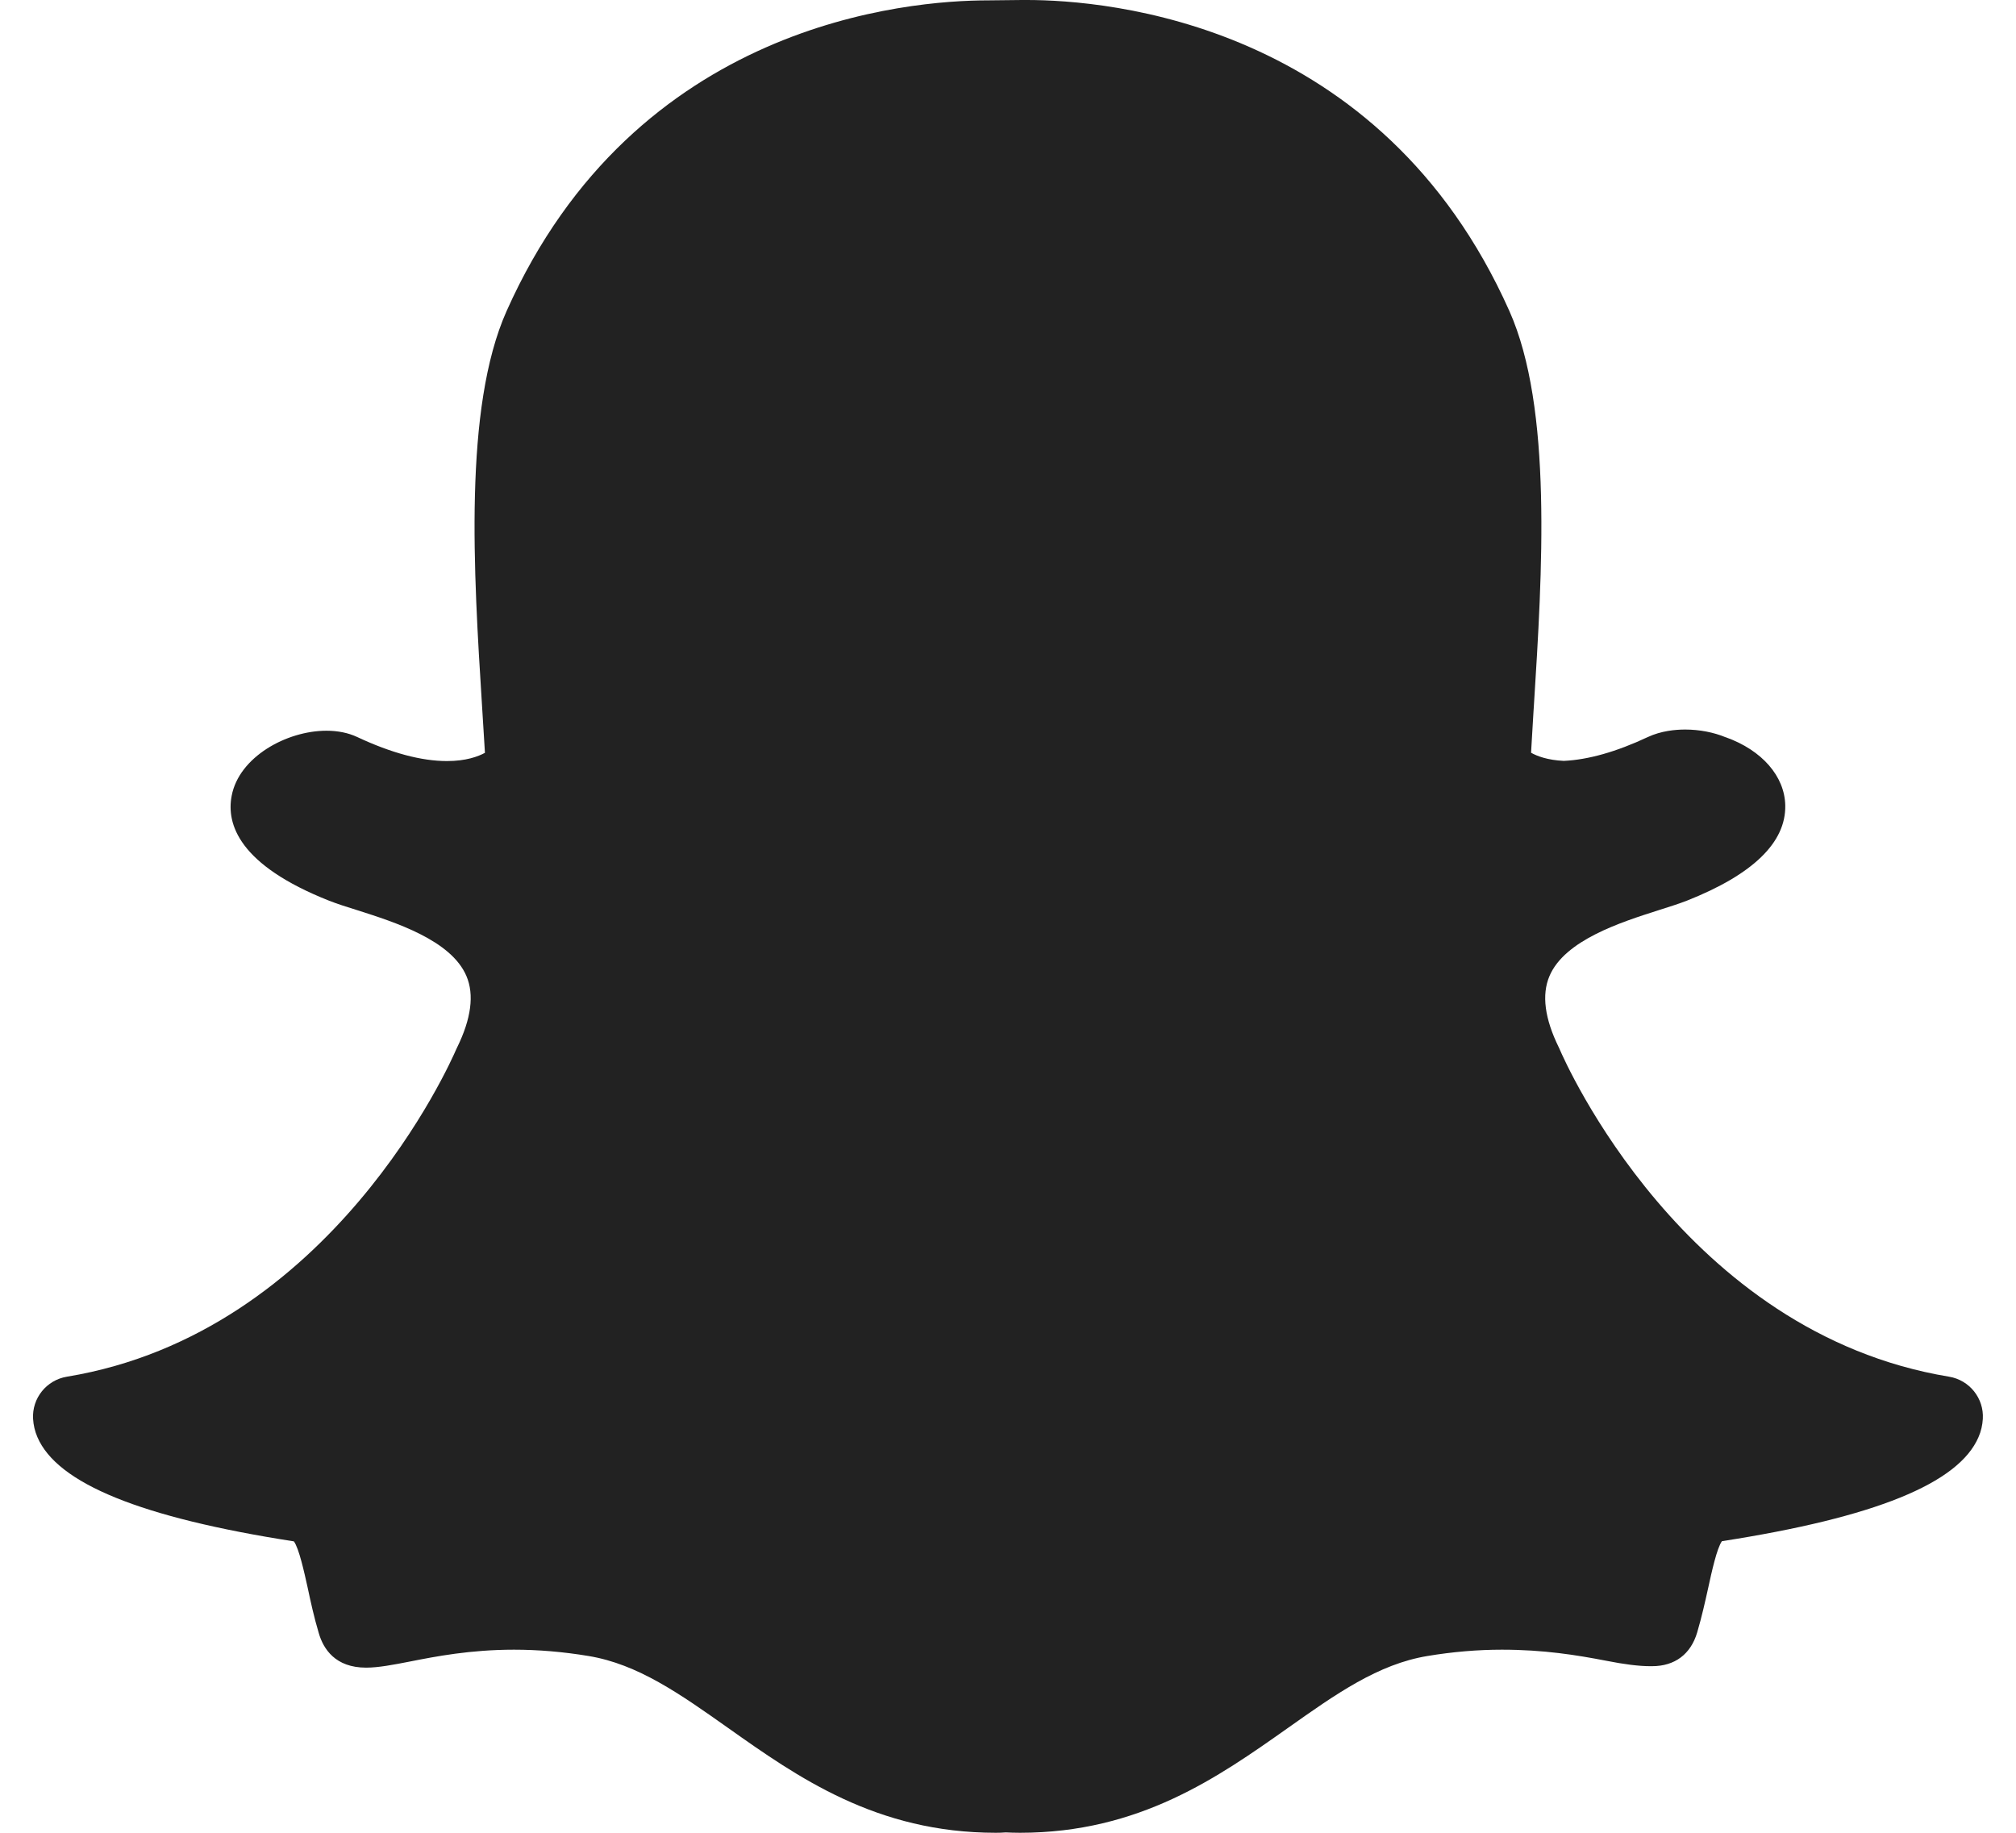 <svg xmlns="http://www.w3.org/2000/svg" width="22" height="20" viewBox="0 0 22 20">
  <g fill="none" fill-rule="evenodd" transform="translate(-1 -2)">
    <rect width="24" height="24"/>
    <path fill="#222" fill-rule="nonzero" d="M22.27,17.023 C19.376,16.546 18.075,13.578 18.021,13.452 C18.018,13.445 18.015,13.437 18.011,13.43 C17.857,13.117 17.822,12.855 17.909,12.651 C18.076,12.258 18.691,12.063 19.098,11.933 C19.212,11.897 19.319,11.863 19.407,11.829 C20.128,11.544 20.49,11.194 20.482,10.789 C20.476,10.471 20.228,10.187 19.835,10.046 L19.833,10.046 C19.701,9.991 19.544,9.961 19.39,9.961 C19.284,9.961 19.128,9.975 18.982,10.043 C18.639,10.204 18.331,10.291 18.065,10.303 C17.889,10.295 17.773,10.251 17.708,10.214 C17.716,10.068 17.725,9.917 17.735,9.759 L17.739,9.698 C17.83,8.252 17.944,6.453 17.471,5.393 C16.067,2.245 13.086,2 12.205,2 L12.204,2 C12.186,2 12.169,2 12.152,2 C12.152,2 11.811,2.004 11.784,2.004 C10.906,2.004 7.932,2.248 6.528,5.395 C6.056,6.454 6.169,8.252 6.26,9.697 C6.271,9.867 6.282,10.044 6.292,10.215 C6.219,10.255 6.086,10.305 5.878,10.305 C5.599,10.305 5.27,10.217 4.899,10.043 C4.801,9.997 4.687,9.974 4.562,9.974 C4.128,9.974 3.608,10.26 3.528,10.685 C3.469,10.992 3.606,11.439 4.592,11.829 C4.681,11.864 4.788,11.898 4.901,11.933 C5.308,12.063 5.923,12.258 6.09,12.651 C6.177,12.855 6.142,13.117 5.988,13.431 C5.985,13.438 5.981,13.445 5.978,13.452 C5.924,13.578 4.622,16.547 1.73,17.023 C1.507,17.06 1.348,17.258 1.361,17.483 C1.365,17.55 1.38,17.617 1.408,17.682 C1.625,18.189 2.54,18.561 4.207,18.82 C4.263,18.895 4.321,19.161 4.357,19.323 C4.391,19.483 4.427,19.648 4.479,19.822 C4.529,19.994 4.659,20.198 4.995,20.198 C5.13,20.198 5.29,20.167 5.475,20.131 C5.753,20.076 6.133,20.002 6.609,20.002 C6.873,20.002 7.147,20.025 7.423,20.071 C7.961,20.16 8.418,20.483 8.947,20.857 C9.705,21.393 10.563,22 11.868,22 C11.904,22 11.94,21.999 11.975,21.996 C12.018,21.998 12.073,22 12.131,22 C13.436,22 14.294,21.393 15.052,20.858 C15.582,20.483 16.039,20.16 16.577,20.071 C16.852,20.025 17.126,20.002 17.39,20.002 C17.844,20.002 18.203,20.06 18.524,20.122 C18.725,20.162 18.886,20.182 19.004,20.182 L19.017,20.182 L19.029,20.182 C19.277,20.182 19.451,20.051 19.521,19.813 C19.571,19.643 19.607,19.482 19.643,19.319 C19.678,19.158 19.736,18.893 19.791,18.818 C21.459,18.559 22.374,18.188 22.591,17.682 C22.619,17.618 22.634,17.551 22.638,17.483 C22.651,17.258 22.492,17.06 22.27,17.023"/>
  </g>
</svg>
